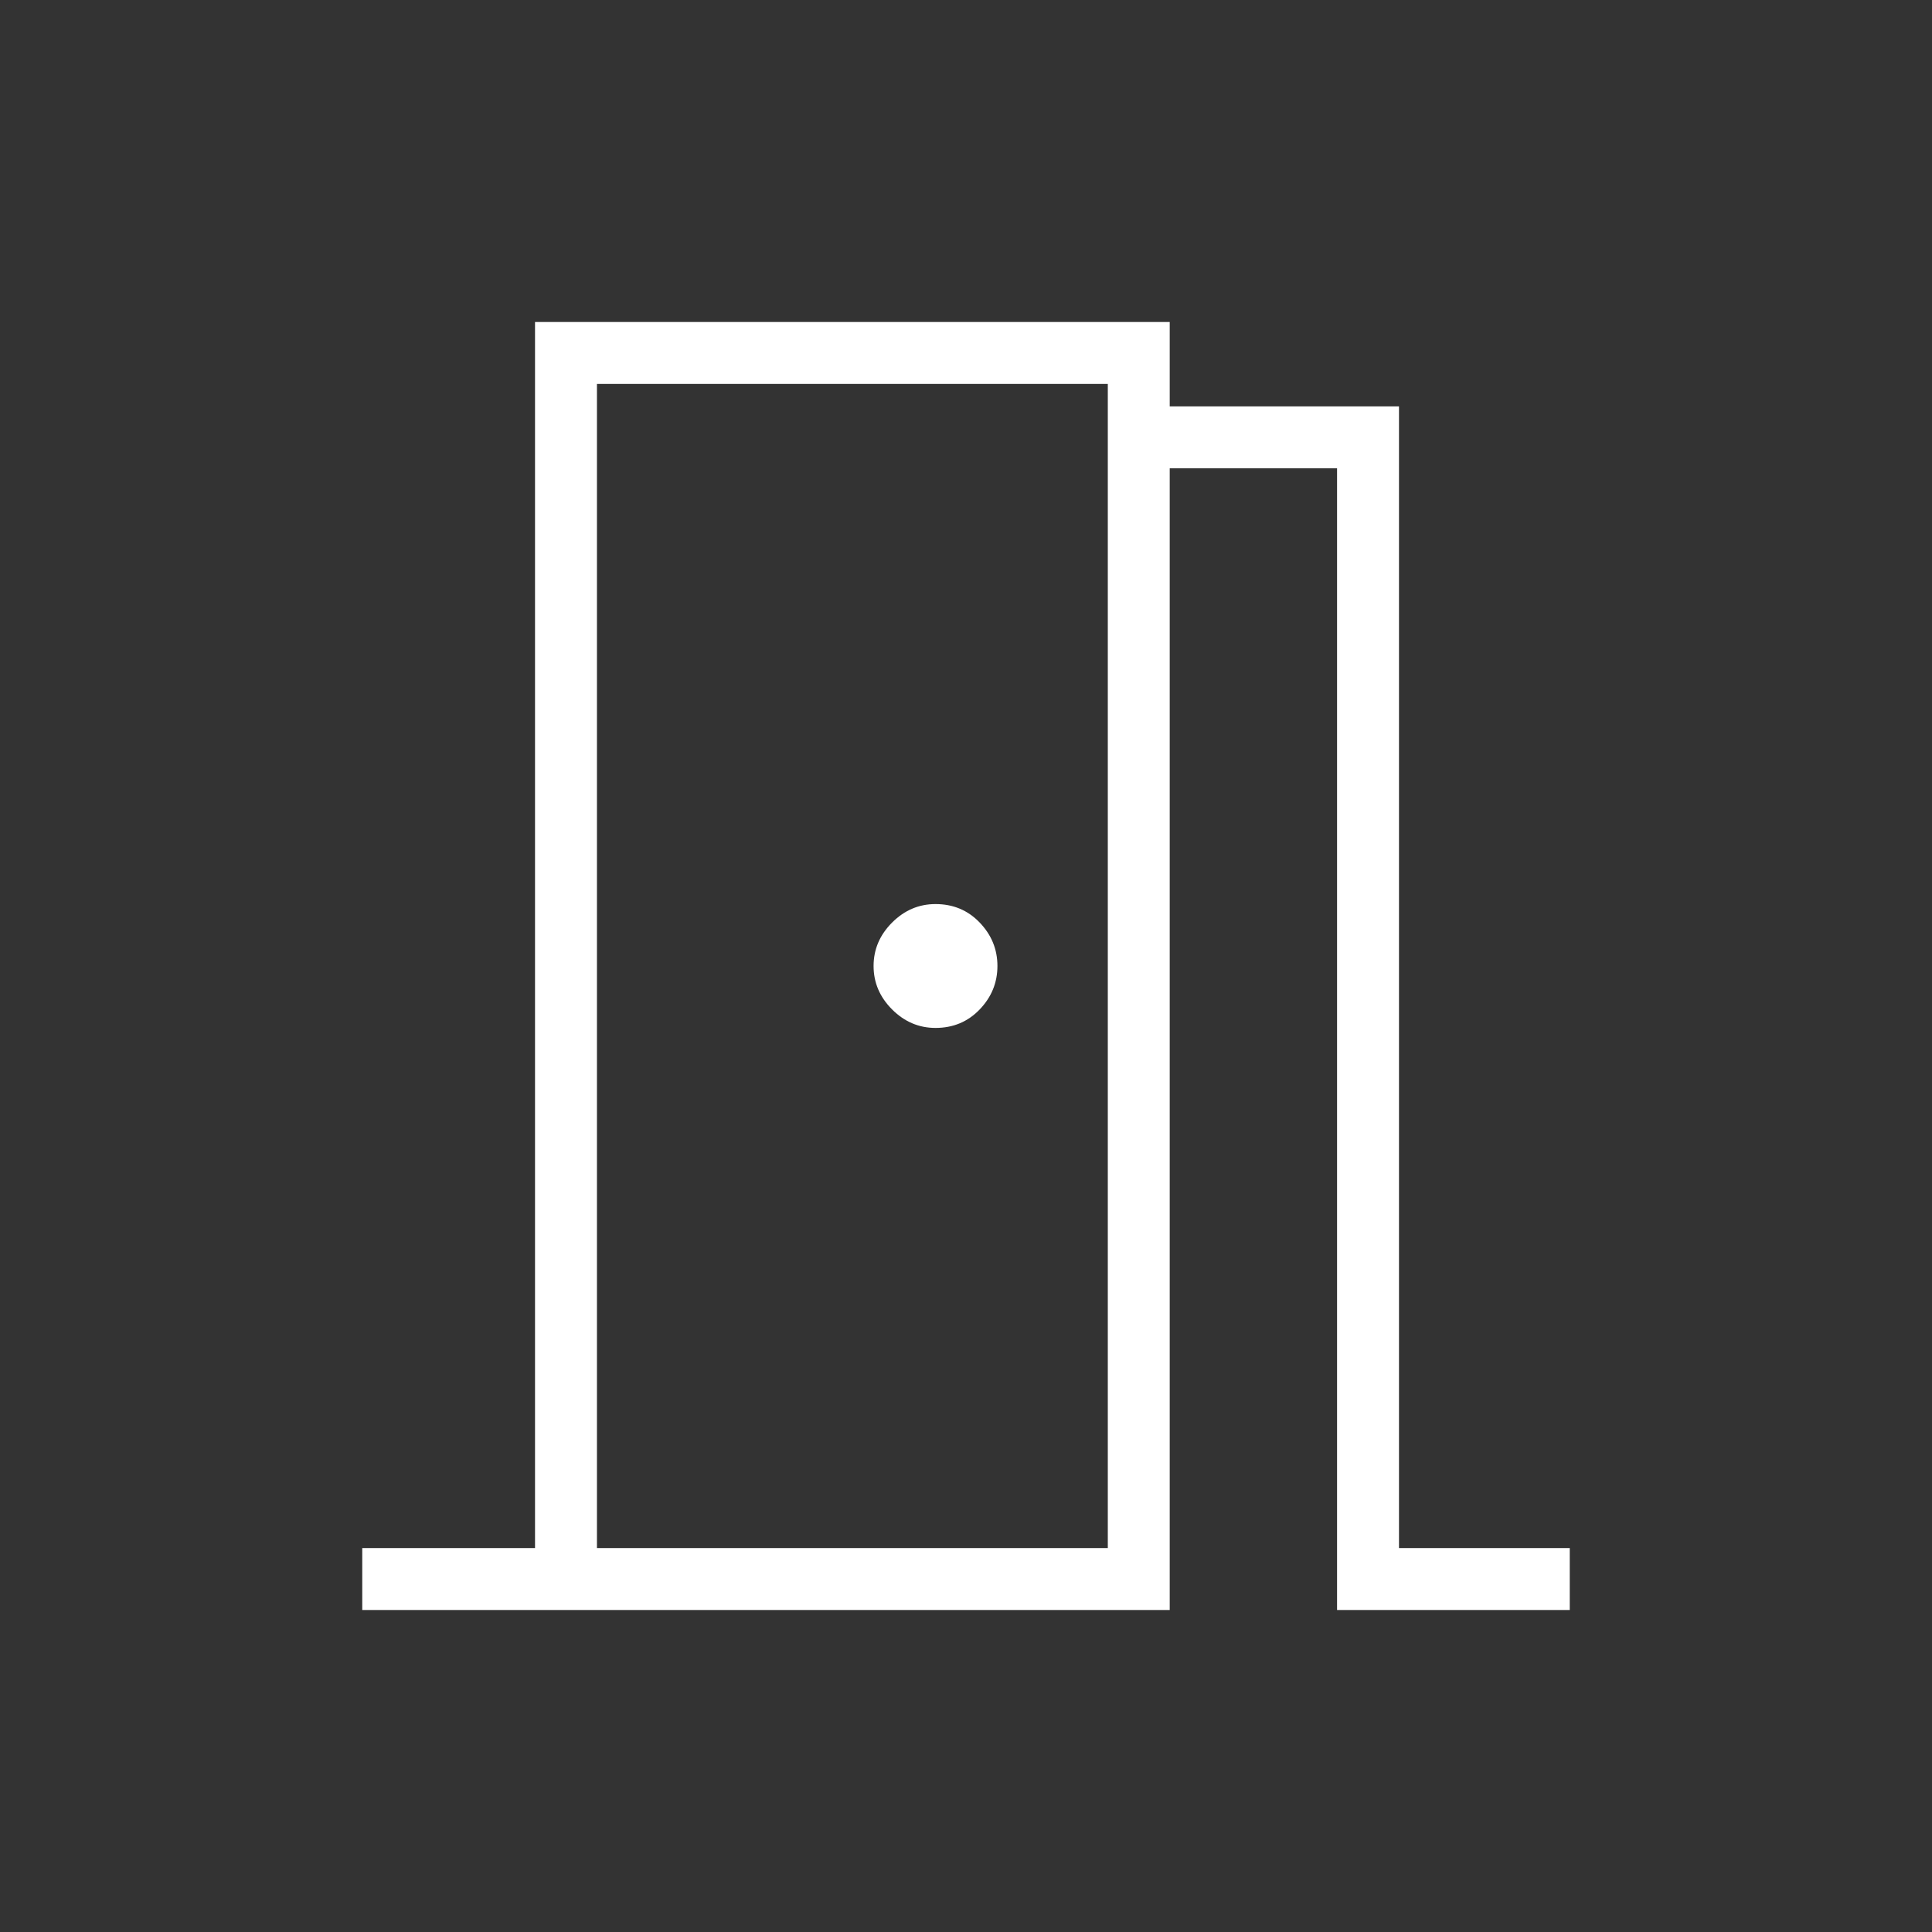 <svg xmlns="http://www.w3.org/2000/svg" height="48px" viewBox="0 -960 960 960" width="48px" fill="#fff"><rect x="0" y="-960" width="960" height="960" fill="#333333" stroke="none"/><path d="M180-160v-30.77h85.85V-800h315.38v41.92h113.92v567.31H780V-160H664.38v-567.31h-83.15V-160H180Zm116.62-609.23v578.46-578.46Zm168.23 320q13.15 0 21.96-9.19 8.81-9.2 8.81-21.58 0-12.38-8.81-21.58-8.81-9.19-21.96-9.19-12.39 0-21.58 9.19-9.19 9.2-9.19 21.58 0 12.38 9.19 21.58 9.19 9.19 21.58 9.19ZM296.62-190.77h253.84v-578.46H296.62v578.46Z"/></svg>